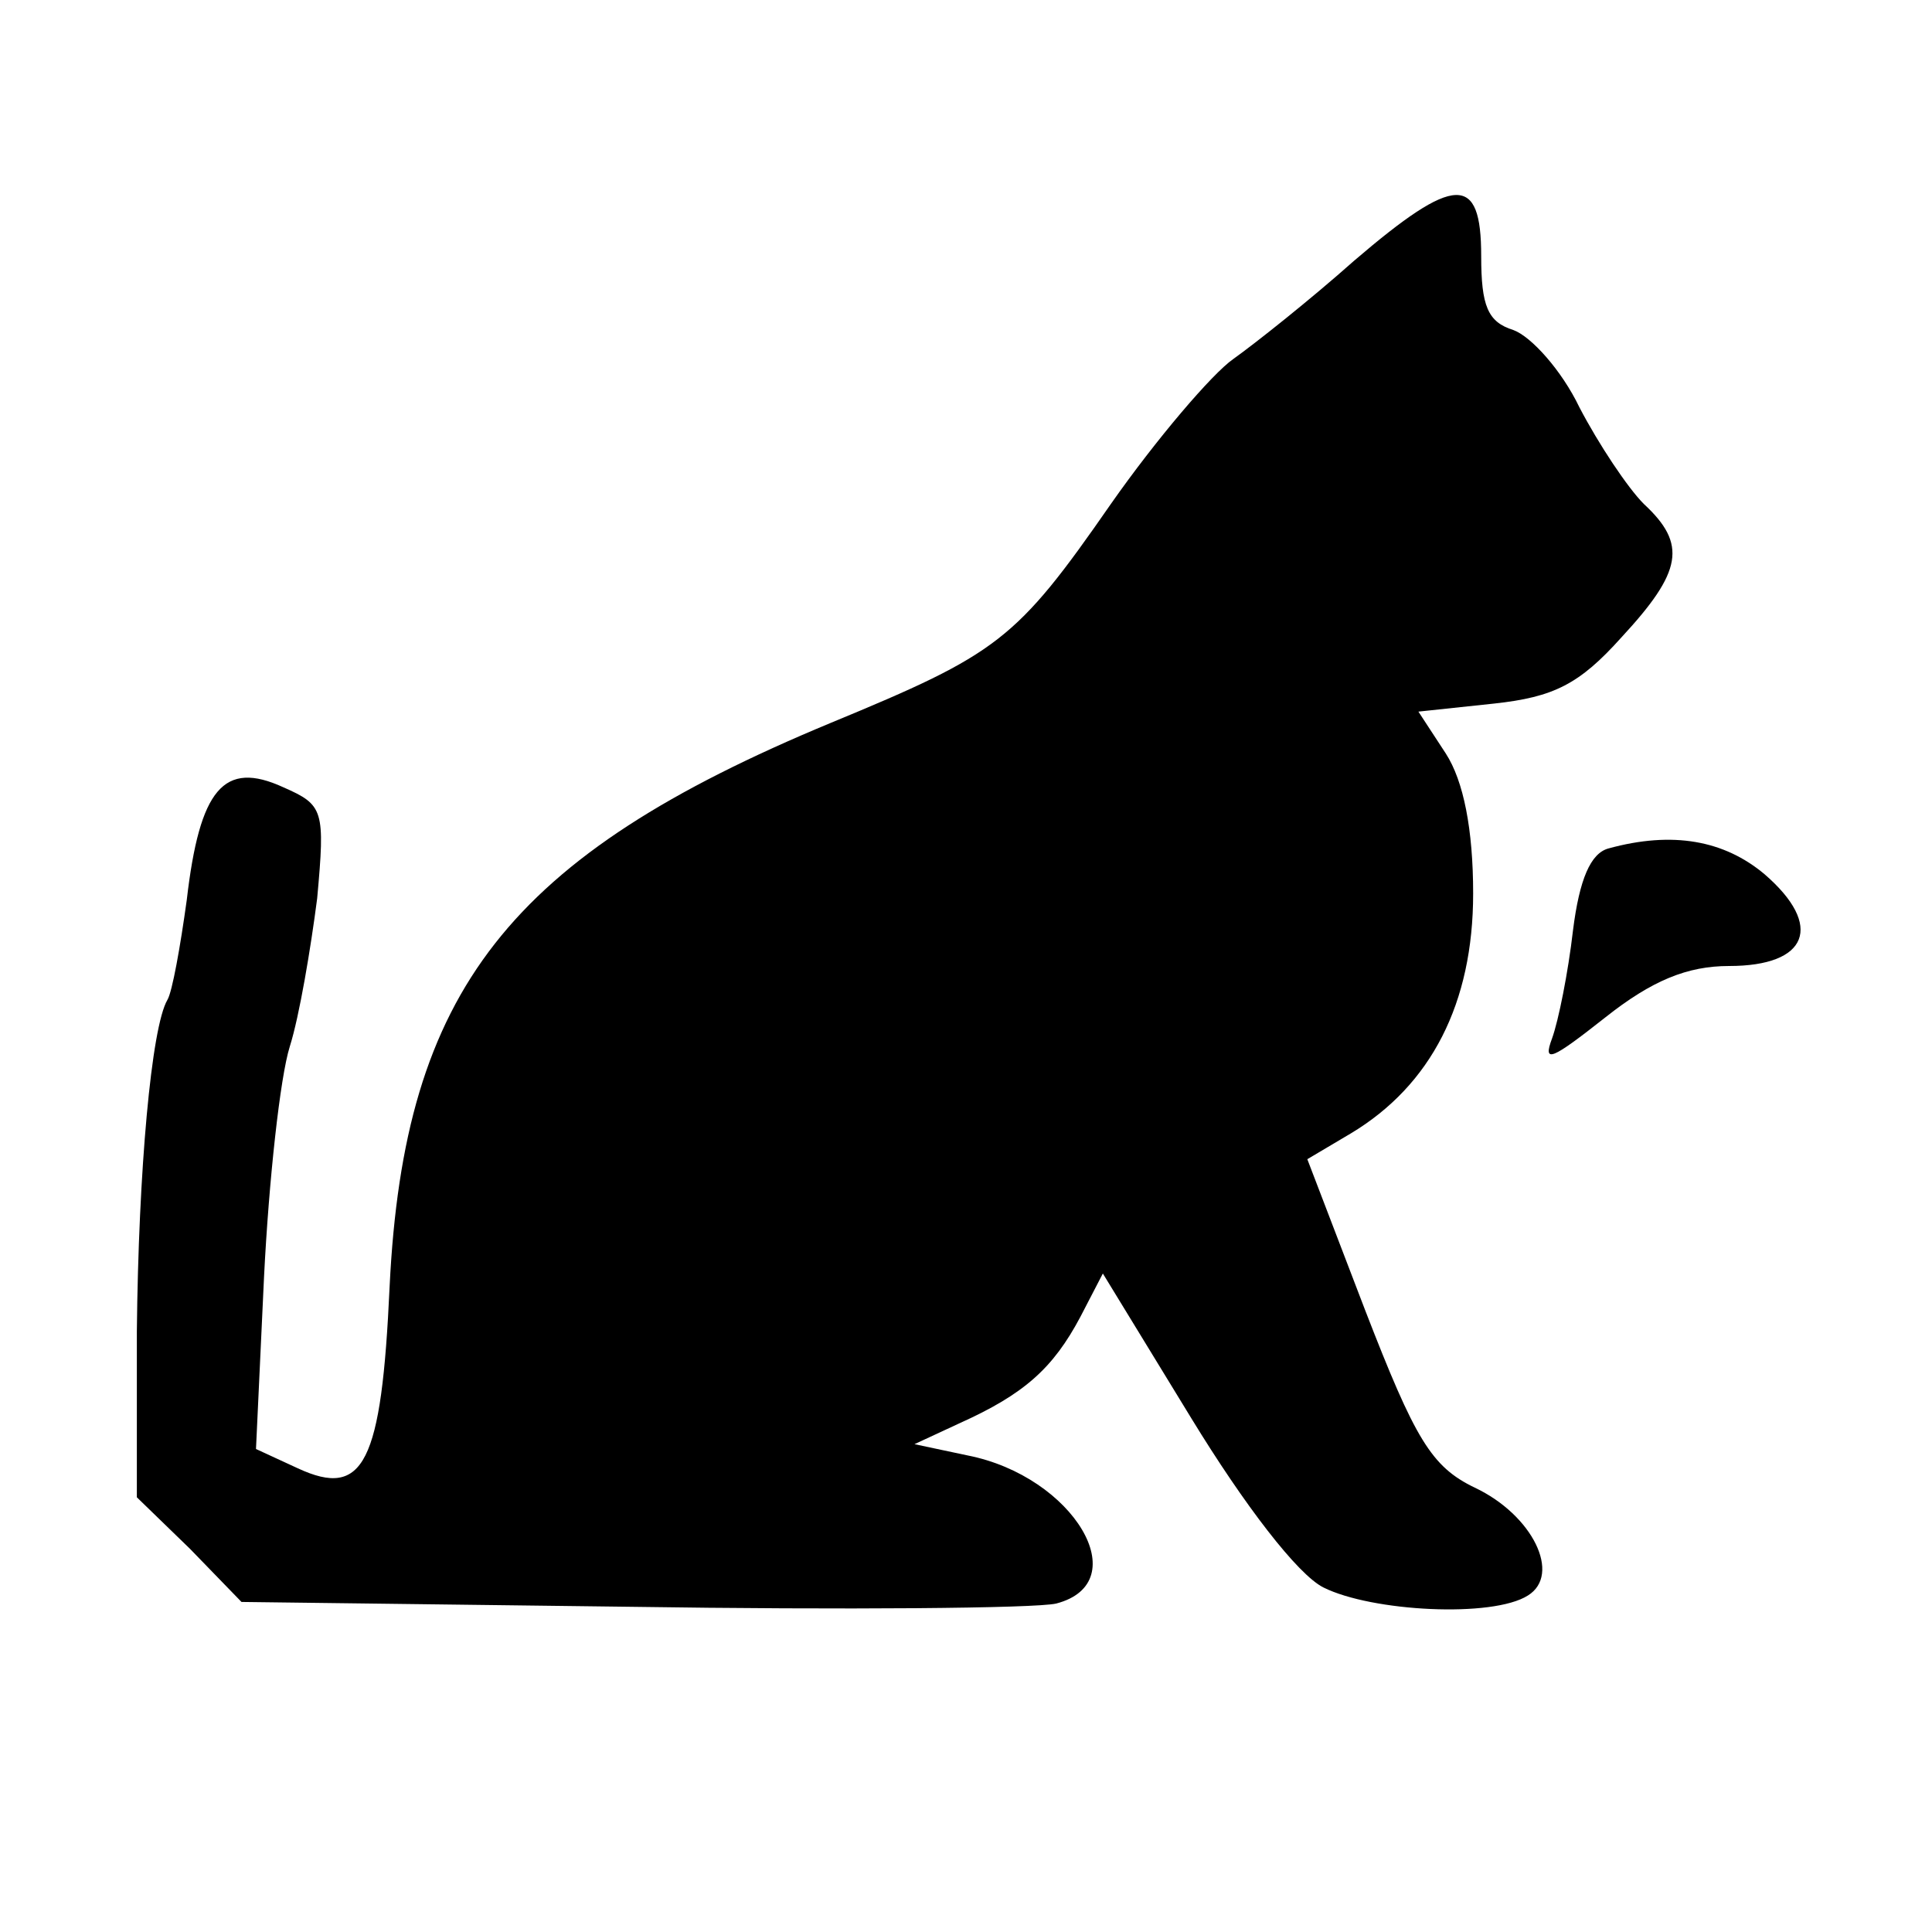 <?xml version="1.0" standalone="no"?>
<!DOCTYPE svg PUBLIC "-//W3C//DTD SVG 20010904//EN"
 "http://www.w3.org/TR/2001/REC-SVG-20010904/DTD/svg10.dtd">
<svg version="1.0" xmlns="http://www.w3.org/2000/svg"
 width="120pt" height="120pt" viewBox="0 0 120 120"
 preserveAspectRatio="xMidYMid meet">
<g transform="translate(0,120) scale(0.1,-0.1)"
fill="#000000" stroke="none">
<path d="M841 1038 c-27 -24 -61 -51 -75 -61 -13 -9 -48 -50 -76 -90 -59 -85
-70 -93 -174 -136 -200 -83 -265 -166 -274 -350 -5 -110 -16 -132 -57 -113
l-26 12 5 107 c3 60 10 124 16 143 6 19 13 61 17 92 5 55 4 58 -21 69 -37 17
-52 -1 -60 -70 -4 -29 -9 -57 -12 -62 -10 -17 -18 -106 -19 -206 l0 -103 33
-32 32 -33 241 -3 c133 -2 252 -1 265 2 50 13 11 79 -55 92 l-33 7 28 13 c40
18 58 34 75 66 l14 27 55 -90 c33 -54 66 -97 82 -105 30 -15 105 -19 127 -5
21 13 3 50 -33 67 -27 13 -37 30 -68 110 l-36 94 27 16 c50 30 76 81 76 149 0
40 -6 70 -17 87 l-17 26 47 5 c37 4 53 12 79 41 38 41 41 58 14 83 -10 10 -28
37 -40 60 -11 23 -30 44 -41 48 -16 5 -20 15 -20 46 0 51 -16 51 -79 -3z"/>
<path d="M999 673 c-11 -3 -18 -19 -22 -51 -3 -26 -9 -56 -13 -67 -6 -16 0
-13 33 13 29 23 51 32 77 32 49 0 59 25 22 57 -25 21 -57 27 -97 16z"/>
</g>
</svg>
